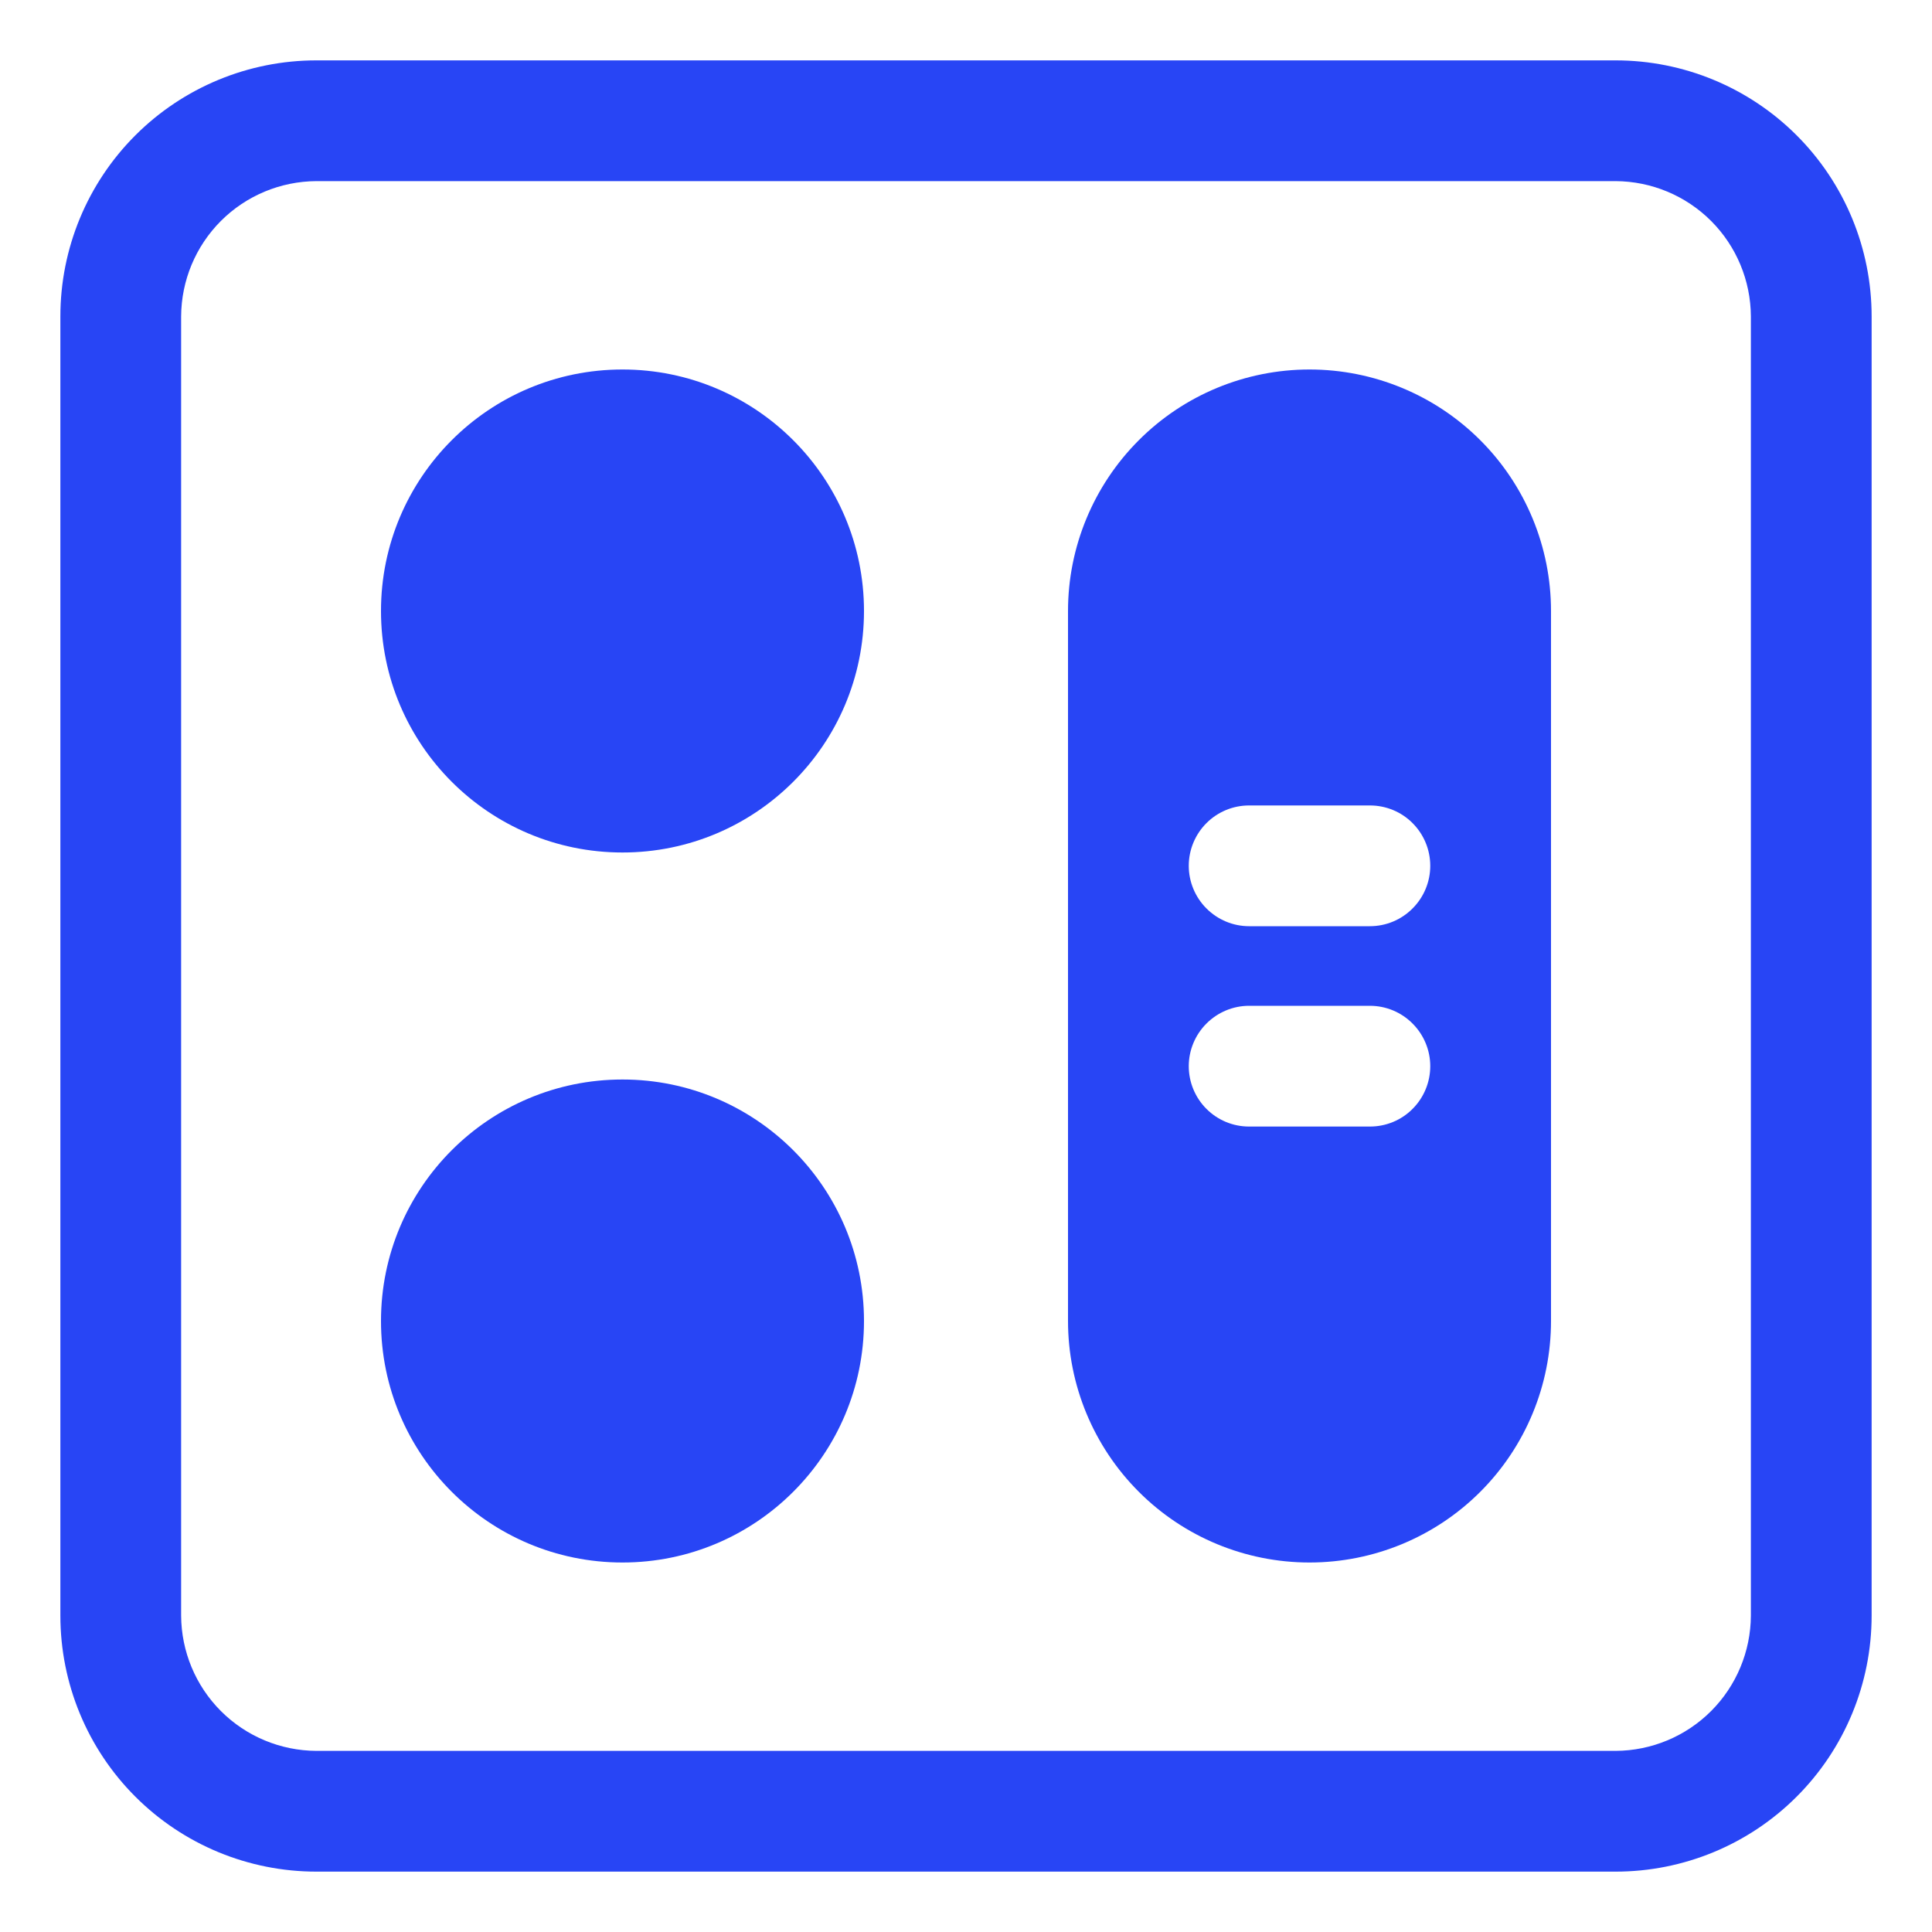 <svg width="20" height="20" viewBox="0 0 20 20" fill="none" xmlns="http://www.w3.org/2000/svg">
<g clip-path="url(#clip0_1424_6632)">
<path d="M6.444 8.825C7.824 8.825 8.944 7.706 8.944 6.325C8.944 4.944 7.824 3.825 6.444 3.825C5.063 3.825 3.944 4.944 3.944 6.325C3.944 7.706 5.063 8.825 6.444 8.825Z" fill="#2845F5"/>
<path d="M6.444 16.175C7.824 16.175 8.944 15.056 8.944 13.675C8.944 12.294 7.824 11.175 6.444 11.175C5.063 11.175 3.944 12.294 3.944 13.675C3.944 15.056 5.063 16.175 6.444 16.175Z" fill="#2845F5"/>
<path d="M13.556 3.825C12.893 3.825 12.257 4.088 11.789 4.557C11.32 5.026 11.056 5.662 11.056 6.325V13.675C11.056 14.338 11.32 14.974 11.789 15.443C12.257 15.912 12.893 16.175 13.556 16.175C14.219 16.175 14.855 15.912 15.324 15.443C15.793 14.974 16.056 14.338 16.056 13.675V6.325C16.056 5.662 15.793 5.026 15.324 4.557C14.855 4.088 14.219 3.825 13.556 3.825ZM14.181 11.662H12.931C12.765 11.662 12.607 11.597 12.489 11.479C12.372 11.362 12.306 11.203 12.306 11.037C12.306 10.872 12.372 10.713 12.489 10.596C12.607 10.478 12.765 10.412 12.931 10.412H14.181C14.347 10.412 14.506 10.478 14.623 10.596C14.74 10.713 14.806 10.872 14.806 11.037C14.806 11.203 14.74 11.362 14.623 11.479C14.506 11.597 14.347 11.662 14.181 11.662ZM14.181 9.588H12.931C12.765 9.588 12.607 9.522 12.489 9.404C12.372 9.287 12.306 9.128 12.306 8.963C12.306 8.797 12.372 8.638 12.489 8.521C12.607 8.403 12.765 8.338 12.931 8.338H14.181C14.347 8.338 14.506 8.403 14.623 8.521C14.74 8.638 14.806 8.797 14.806 8.963C14.806 9.128 14.74 9.287 14.623 9.404C14.506 9.522 14.347 9.588 14.181 9.588Z" fill="#2845F5"/>
<path d="M16.725 0.625H3.275C2.572 0.625 1.898 0.904 1.401 1.401C0.904 1.898 0.625 2.572 0.625 3.275V16.725C0.625 17.428 0.904 18.102 1.401 18.599C1.898 19.096 2.572 19.375 3.275 19.375H16.725C17.428 19.375 18.102 19.096 18.599 18.599C19.096 18.102 19.375 17.428 19.375 16.725V3.275C19.375 2.572 19.096 1.898 18.599 1.401C18.102 0.904 17.428 0.625 16.725 0.625ZM18.125 16.725C18.123 17.096 17.975 17.451 17.713 17.713C17.451 17.975 17.096 18.123 16.725 18.125H3.275C2.904 18.123 2.549 17.975 2.287 17.713C2.025 17.451 1.877 17.096 1.875 16.725V3.275C1.877 2.904 2.025 2.549 2.287 2.287C2.549 2.025 2.904 1.877 3.275 1.875H16.725C17.096 1.877 17.451 2.025 17.713 2.287C17.975 2.549 18.123 2.904 18.125 3.275V16.725Z" fill="#2845F5"/>
</g>
<defs>
<clipPath id="clip0_1424_6632">
<rect width="20" height="20" fill="white"/>
</clipPath>
</defs>
</svg>
